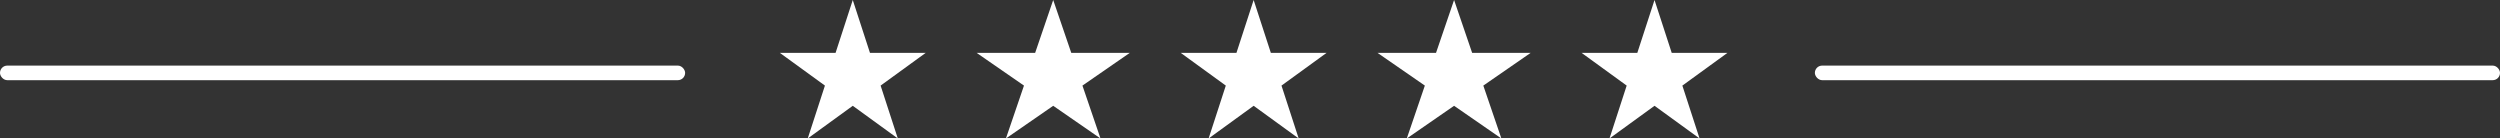 <svg width="343" height="19" viewBox="0 0 343 19" fill="none" xmlns="http://www.w3.org/2000/svg">
<rect x="0" y="0" width="343" height="19" fill="#333333" stroke="none"/>
<path d="M117 0L119.361 7.257H127L120.82 11.743L123.18 19L117 14.515L110.82 19L113.18 11.743L107 7.257H114.639L117 0Z" fill="white"/>
<path d="M144.5 0L146.979 7.257H155L148.511 11.743L150.989 19L144.5 14.515L138.011 19L140.489 11.743L134 7.257H142.021L144.5 0Z" fill="white"/>
<path d="M172 0L174.361 7.257H182L175.82 11.743L178.18 19L172 14.515L165.82 19L168.18 11.743L162 7.257H169.639L172 0Z" fill="white"/>
<path d="M199.5 0L201.979 7.257H210L203.511 11.743L205.989 19L199.5 14.515L193.011 19L195.489 11.743L189 7.257H197.021L199.5 0Z" fill="white"/>
<path d="M227 0L229.361 7.257H237L230.82 11.743L233.18 19L227 14.515L220.82 19L223.18 11.743L217 7.257H224.639L227 0Z" fill="white"/>
<rect x="249" y="9" width="94" height="2" rx="1" fill="white"/>
<rect y="9" width="94" height="2" rx="1" fill="white"/>
</svg>
